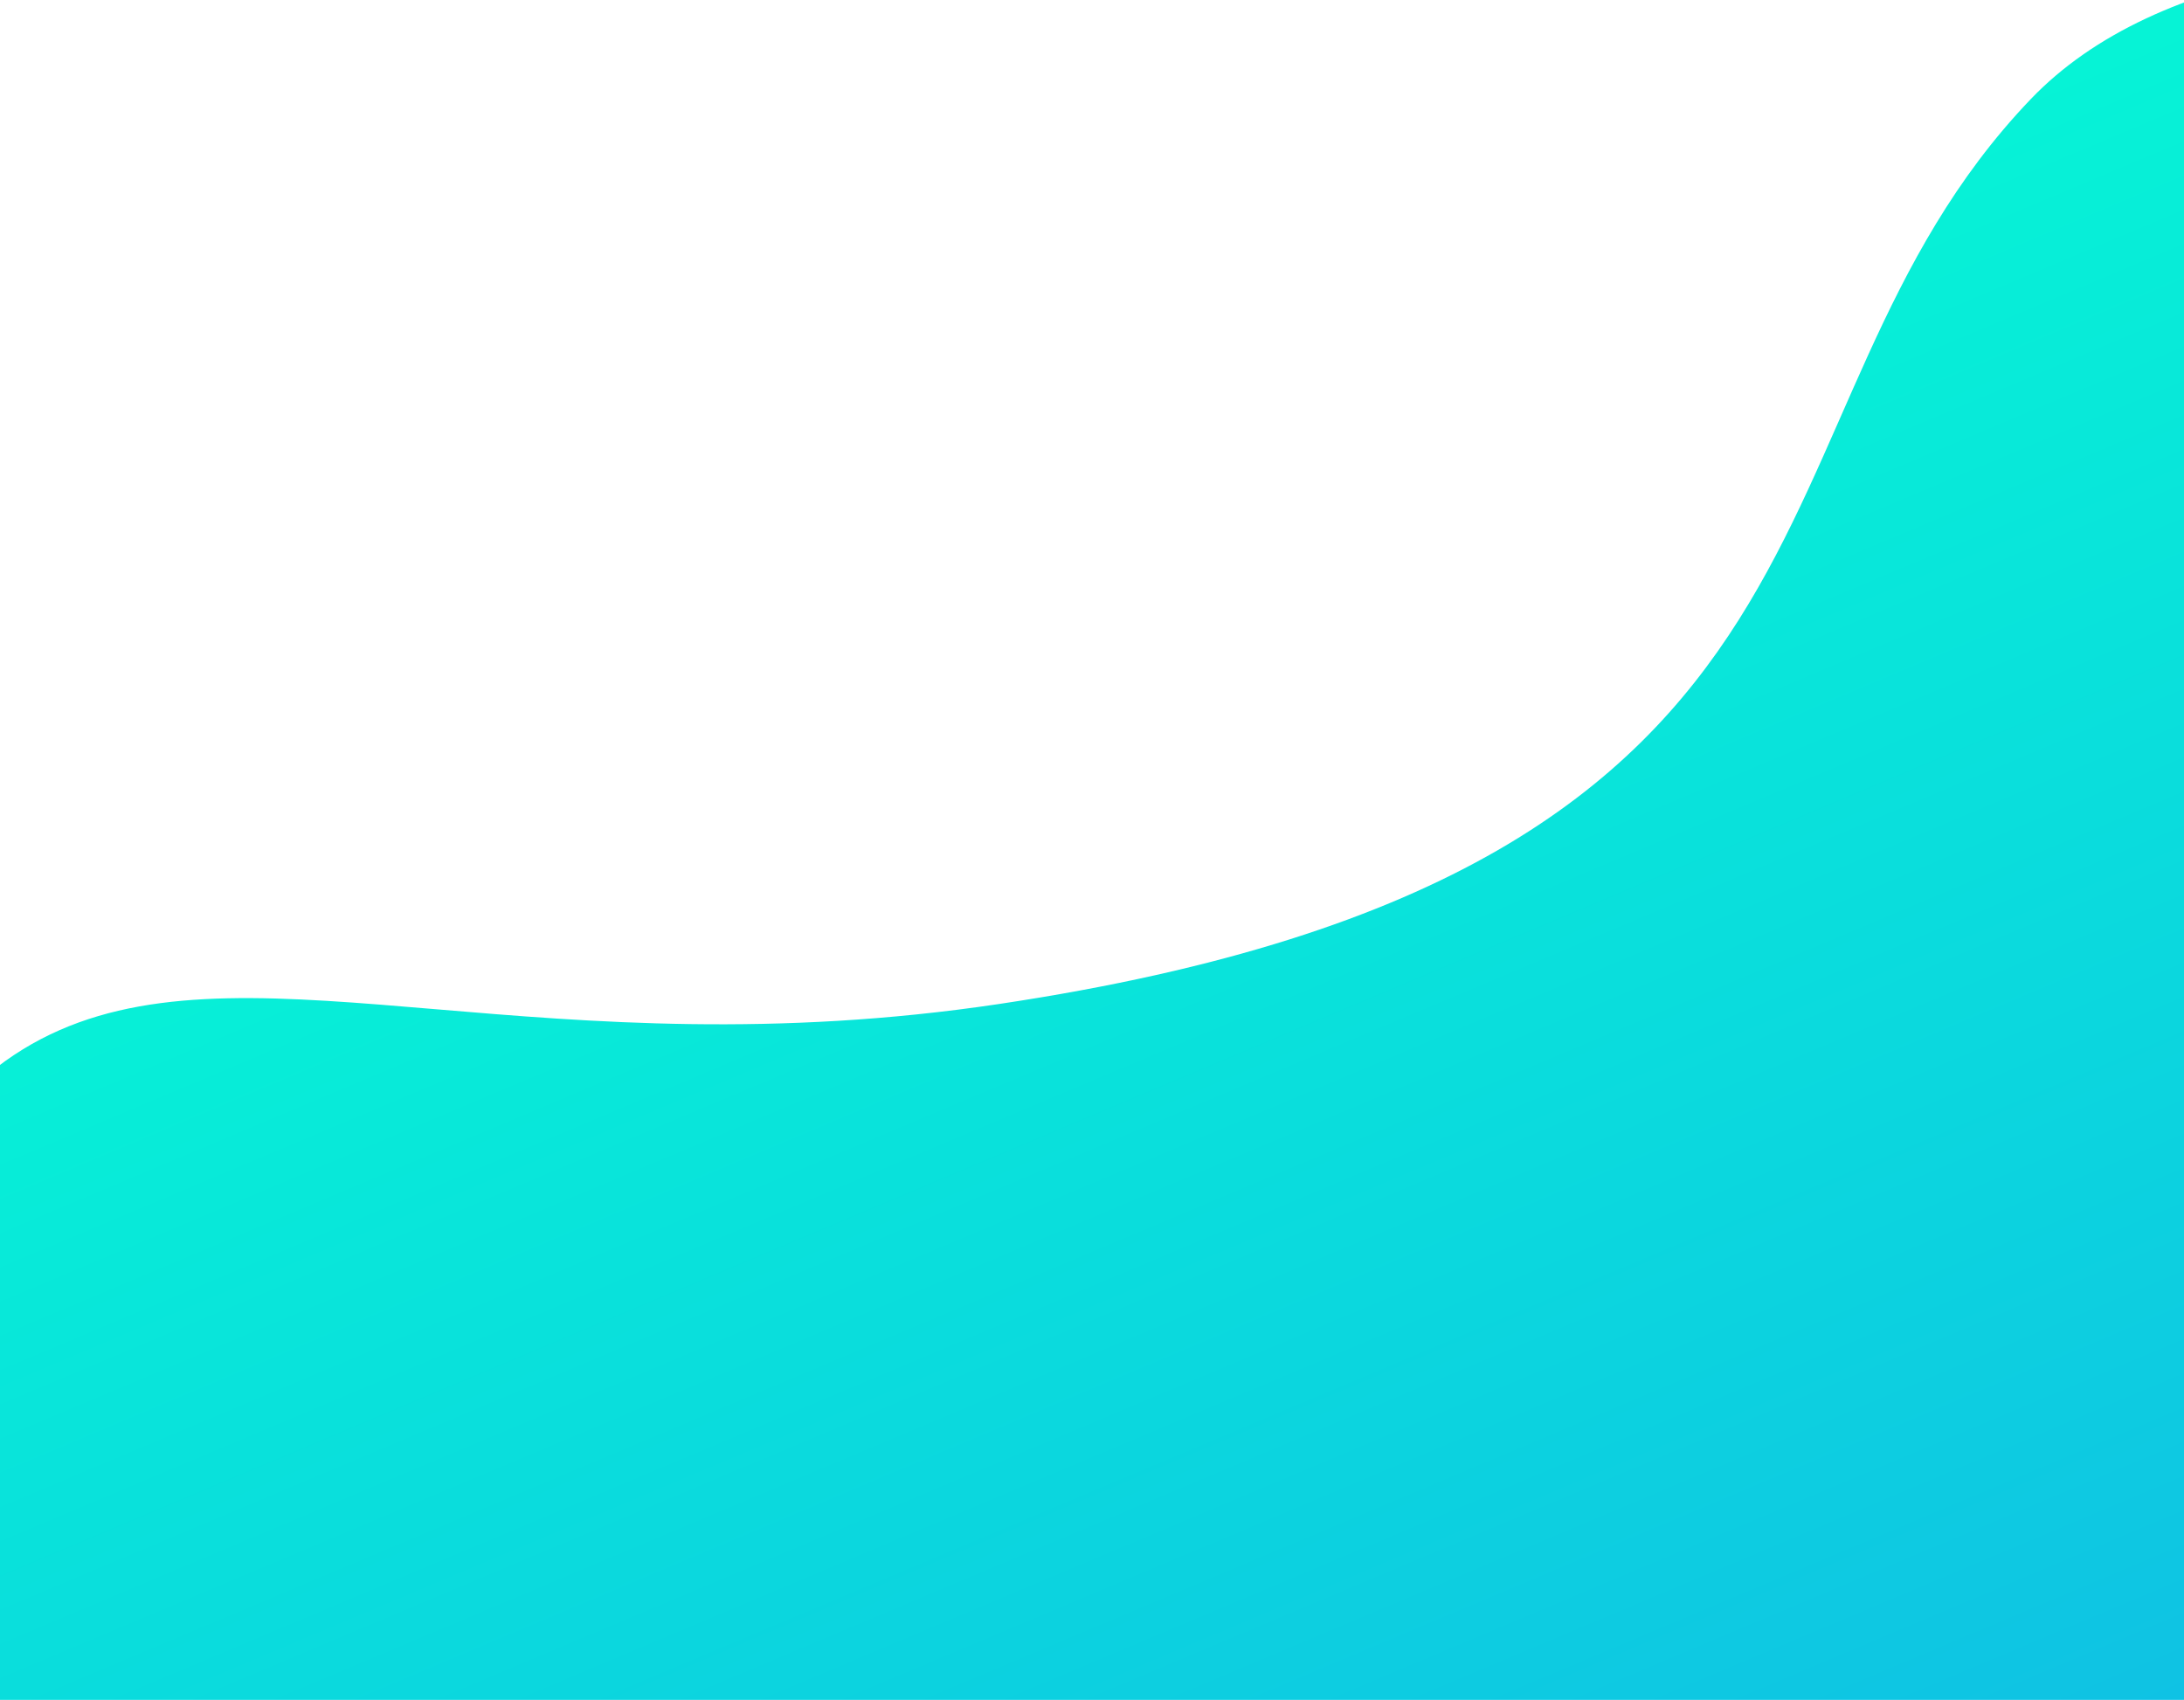 <?xml version="1.0" encoding="UTF-8"?>
<svg width="582px" height="453px" viewBox="0 0 582 453" version="1.1" xmlns="http://www.w3.org/2000/svg" xmlns:xlink="http://www.w3.org/1999/xlink">
    <!-- Generator: Sketch 50.2 (55047) - http://www.bohemiancoding.com/sketch -->
    <title>funky copy</title>
    <desc>Created with Sketch.</desc>
    <defs>
        <linearGradient x1="23.5%" y1="15.926%" x2="88.097%" y2="89.131%" id="linearGradient-1">
            <stop stop-color="#04FFD3" offset="0%"></stop>
            <stop stop-color="#215EFF" offset="100%"></stop>
        </linearGradient>
    </defs>
    <g id="Page-1" stroke="none" stroke-width="1" fill="none" fill-rule="evenodd">
        <g id="Mobile" transform="translate(0, -1408)" fill="url(#linearGradient-1)">
            <path d="M822.306,2380.96 C912.076,2380.96 872.28,1602.529 1041.852,1409.986 C1136.832,1302.138 442.046,1270.53 367.125,1449.18 C321.818,1557.218 408.036,1653.285 196.867,1772.823 C-14.303,1892.36 -139.323,1753.956 -10.914,2240.652 C117.495,2727.348 637.15,2380.96 822.306,2380.96 Z" id="funky-copy" transform="translate(493.955, 1911.294) rotate(21) translate(-493.955, -1911.294) "></path>
        </g>
    </g>
</svg>